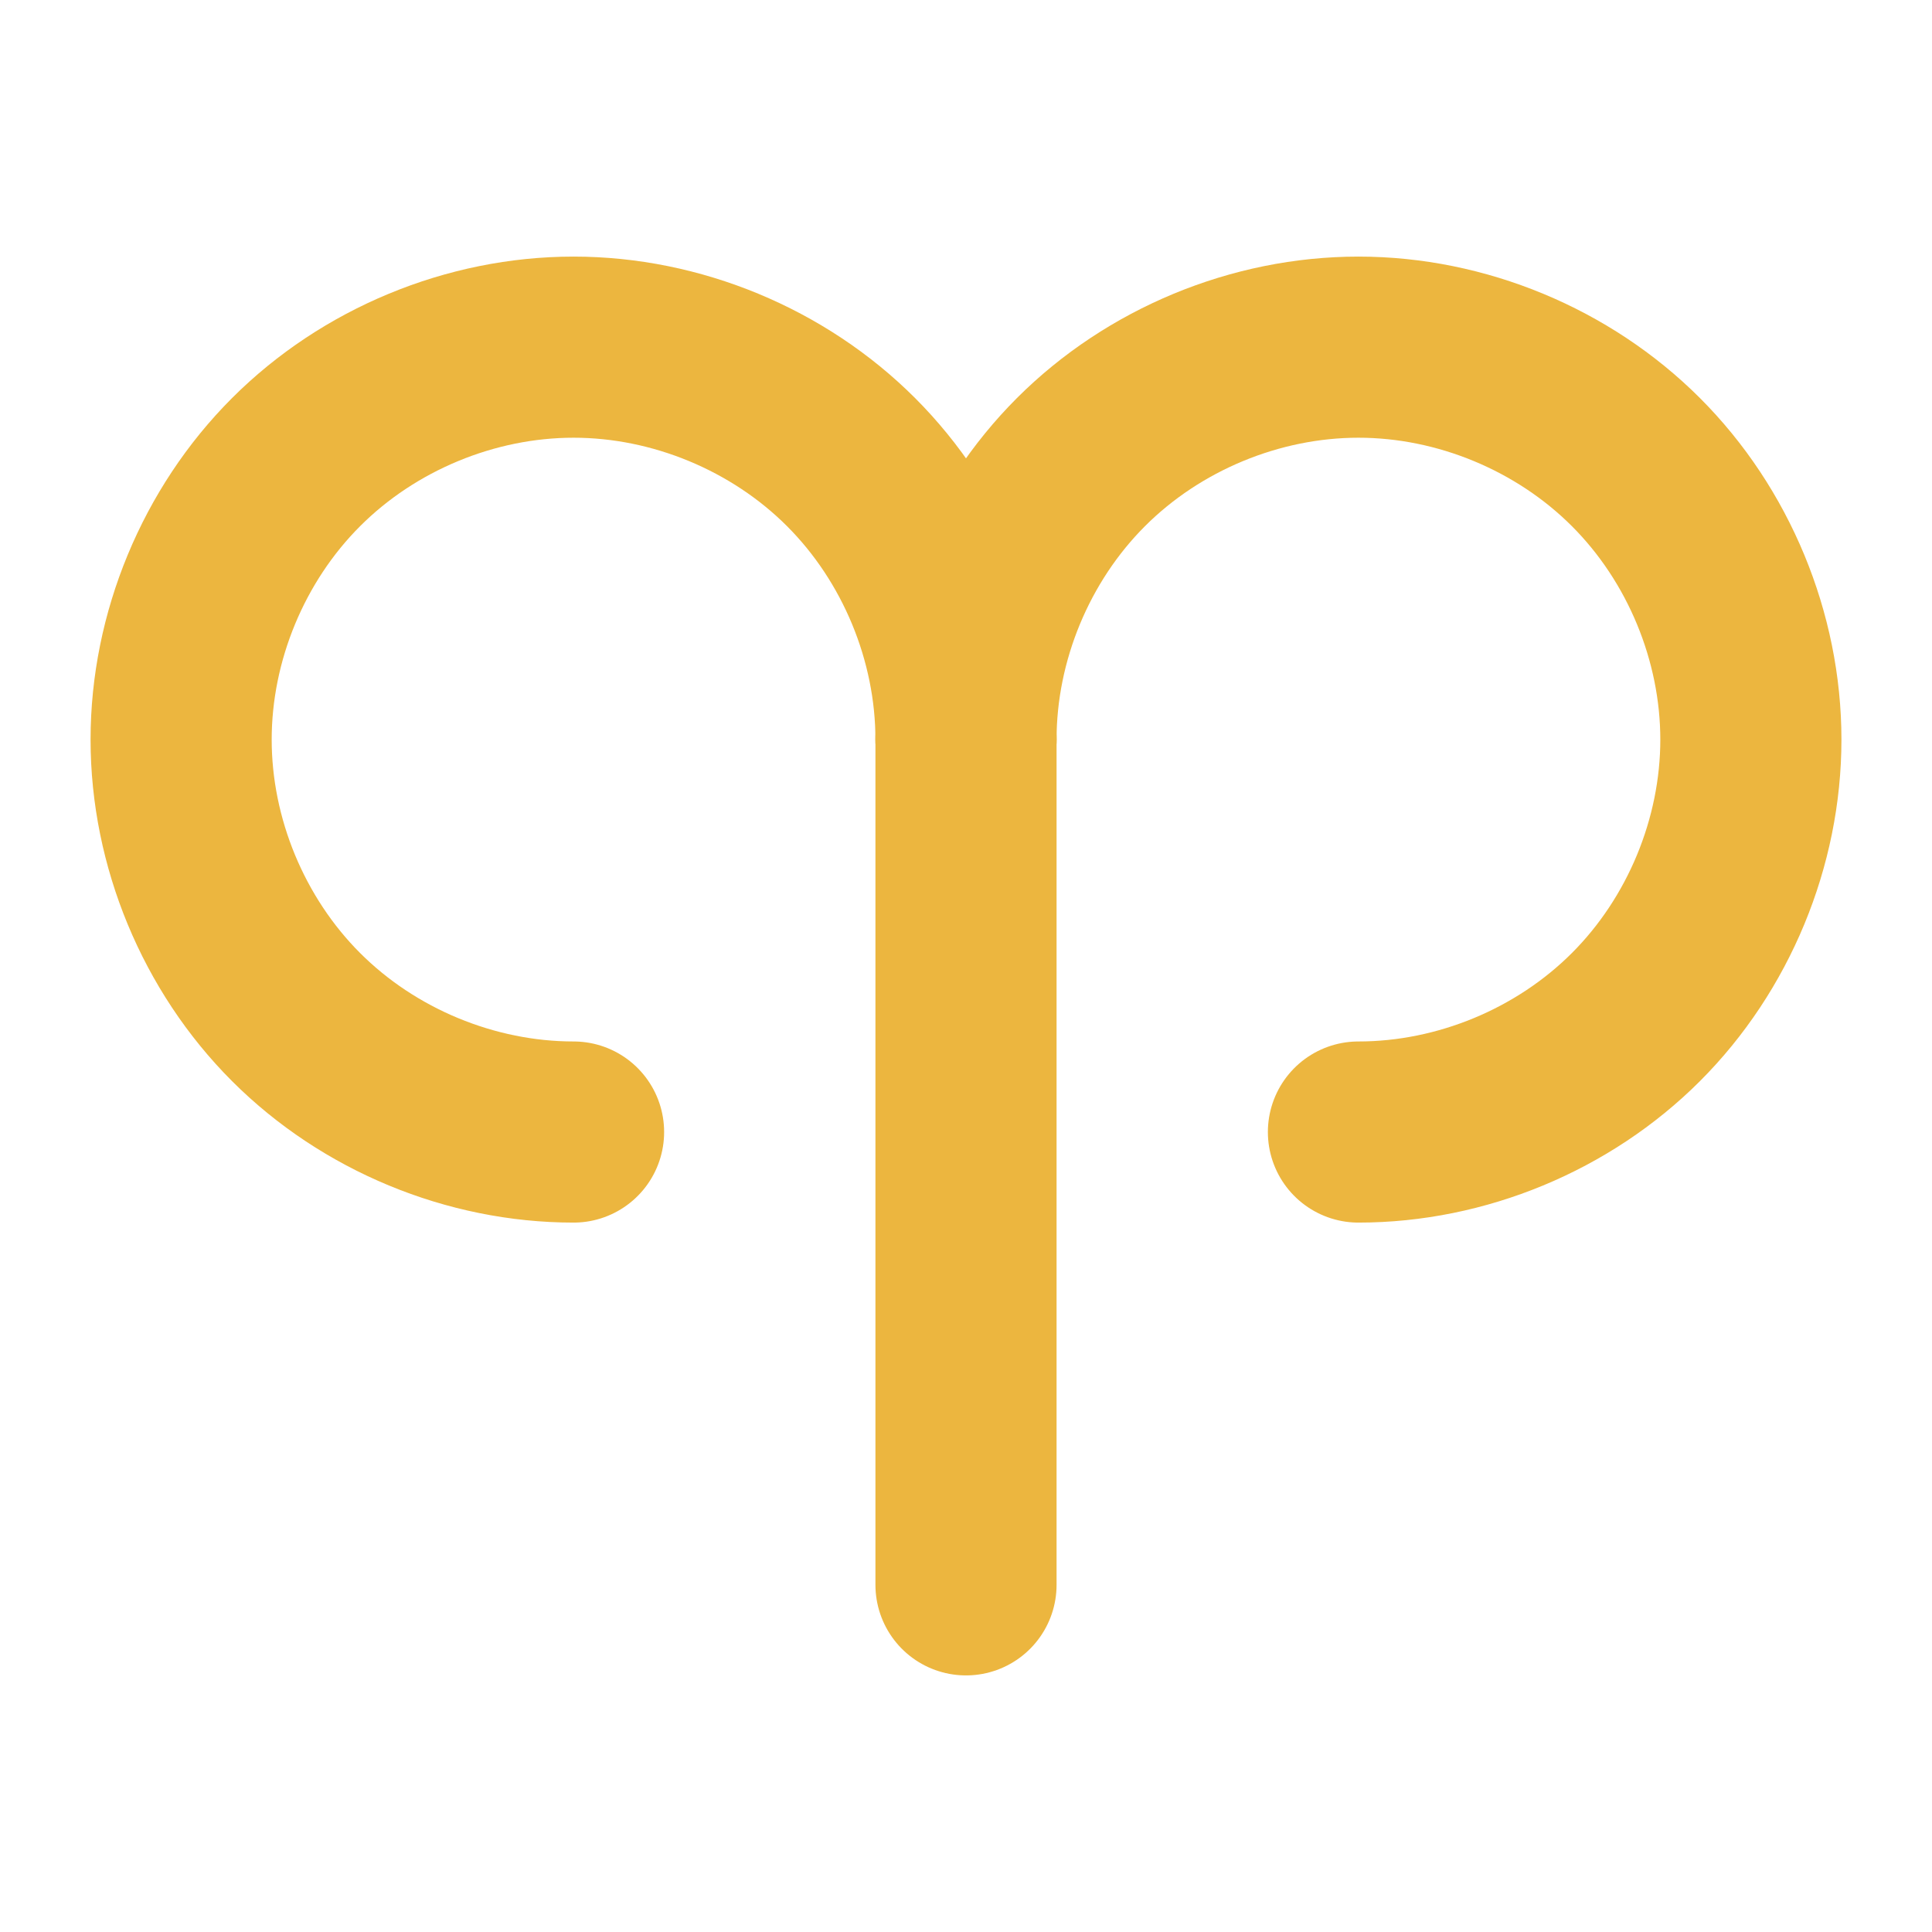 <?xml version="1.0" encoding="UTF-8" standalone="no"?>
<svg
   xmlns:dc="http://purl.org/dc/elements/1.1/"
   xmlns:cc="http://creativecommons.org/ns#"
   xmlns:rdf="http://www.w3.org/1999/02/22-rdf-syntax-ns#"
   xmlns:svg="http://www.w3.org/2000/svg"
   xmlns="http://www.w3.org/2000/svg"
   xmlns:sodipodi="http://sodipodi.sourceforge.net/DTD/sodipodi-0.dtd"
   xmlns:inkscape="http://www.inkscape.org/namespaces/inkscape"
   width="64"
   height="64"
   viewBox="0 0 64 64"
   version="1.1"
   id="svg27"
   inkscape:version="1.0.2 (e86c870879, 2021-01-15, custom)"
   sodipodi:docname="1-Aries.svg">
  <defs
     id="defs21">
    <inkscape:path-effect
       effect="spiro"
       id="path-effect2067"
       is_visible="true"
       lpeversion="1" />
    <inkscape:path-effect
       effect="spiro"
       id="path-effect2063"
       is_visible="true"
       lpeversion="1" />
  </defs>
  <sodipodi:namedview
     id="base"
     pagecolor="#665979"
     bordercolor="#7fed8b"
     borderopacity="1"
     inkscape:pageopacity="0"
     inkscape:pageshadow="2"
     inkscape:zoom="2.9960937"
     inkscape:cx="0.31570065"
     inkscape:cy="22.288639"
     inkscape:document-units="px"
     inkscape:current-layer="layer1"
     inkscape:document-rotation="0"
     showgrid="false"
     units="px"
     inkscape:pagecheckerboard="false"
     inkscape:showpageshadow="false"
     showborder="true"
     guidehicolor="#dcdb41"
     guidehiopacity="0.749"
     guidecolor="#e23136"
     guideopacity="0.749"
     objecttolerance="10"
     inkscape:window-width="1920"
     inkscape:window-height="1051"
     inkscape:window-x="-9"
     inkscape:window-y="-9"
     inkscape:window-maximized="1"
     inkscape:object-paths="true"
     inkscape:snap-intersection-paths="true"
     inkscape:snap-midpoints="true"
     showguides="true"
     inkscape:guide-bbox="true"
     inkscape:snap-object-midpoints="true"
     inkscape:snap-center="true"
     inkscape:snap-smooth-nodes="false">
    <sodipodi:guide
       position="32,39.5"
       orientation="0.707,0.707"
       id="guide2000"
       inkscape:label=""
       inkscape:locked="false"
       inkscape:color="rgb(226,49,54)" />
    <sodipodi:guide
       position="32,52.5"
       orientation="0,1"
       id="guide2002"
       inkscape:label=""
       inkscape:locked="false"
       inkscape:color="rgb(226,49,54)" />
    <sodipodi:guide
       position="45,52.5"
       orientation="-1,0"
       id="guide2004"
       inkscape:label=""
       inkscape:locked="false"
       inkscape:color="rgb(226,49,54)" />
  </sodipodi:namedview>
  <g
     inkscape:label="Layer 1"
     inkscape:groupmode="layer"
     id="layer1">
    <g
       id="g2423"
       transform="translate(0,-8.5)">
      <path
         style="opacity:1;fill:#1a1a1a;stroke:#ecb63f;stroke-width:6;stroke-linecap:round;stroke-miterlimit:0;stroke-dasharray:none;stroke-opacity:1;paint-order:markers stroke fill"
         d="M 32,61 V 33"
         id="path1994" />
      <path
         style="opacity:1;fill:none;stroke:#ecb63f;stroke-width:6;stroke-linecap:round;stroke-miterlimit:0;stroke-dasharray:none;stroke-opacity:1;paint-order:markers stroke fill"
         d="m 32,33 c 0,-3.403 1.401,-6.786 3.808,-9.192 C 38.214,21.401 41.597,20 45,20 c 3.403,0 6.786,1.401 9.192,3.808 C 56.599,26.214 58,29.597 58,33 58,36.403 56.599,39.786 54.192,42.192 51.786,44.599 48.403,46 45,46"
         id="path2061"
         inkscape:path-effect="#path-effect2063"
         inkscape:original-d="m 32,33 c 4.334333,-4.332333 8.667667,-8.665667 13,-13 4.332333,-4.334333 10e-4,17.334333 0,26" />
      <path
         style="opacity:1;fill:none;stroke:#ecb63f;stroke-width:6;stroke-linecap:round;stroke-miterlimit:0;stroke-dasharray:none;stroke-opacity:1;paint-order:markers stroke fill"
         d="M 32,33 C 32,29.597 30.599,26.214 28.192,23.808 25.786,21.401 22.403,20 19,20 15.597,20 12.214,21.401 9.808,23.808 7.401,26.214 6,29.597 6,33 6,36.403 7.401,39.786 9.808,42.192 12.214,44.599 15.597,46 19,46"
         id="path2065"
         inkscape:path-effect="#path-effect2067"
         inkscape:original-d="M 32,33 C 27.665667,28.667667 23.332333,24.334333 19,20 14.667667,15.665667 18.999,37.334333 19,46" />
    </g>
  </g>
</svg>
